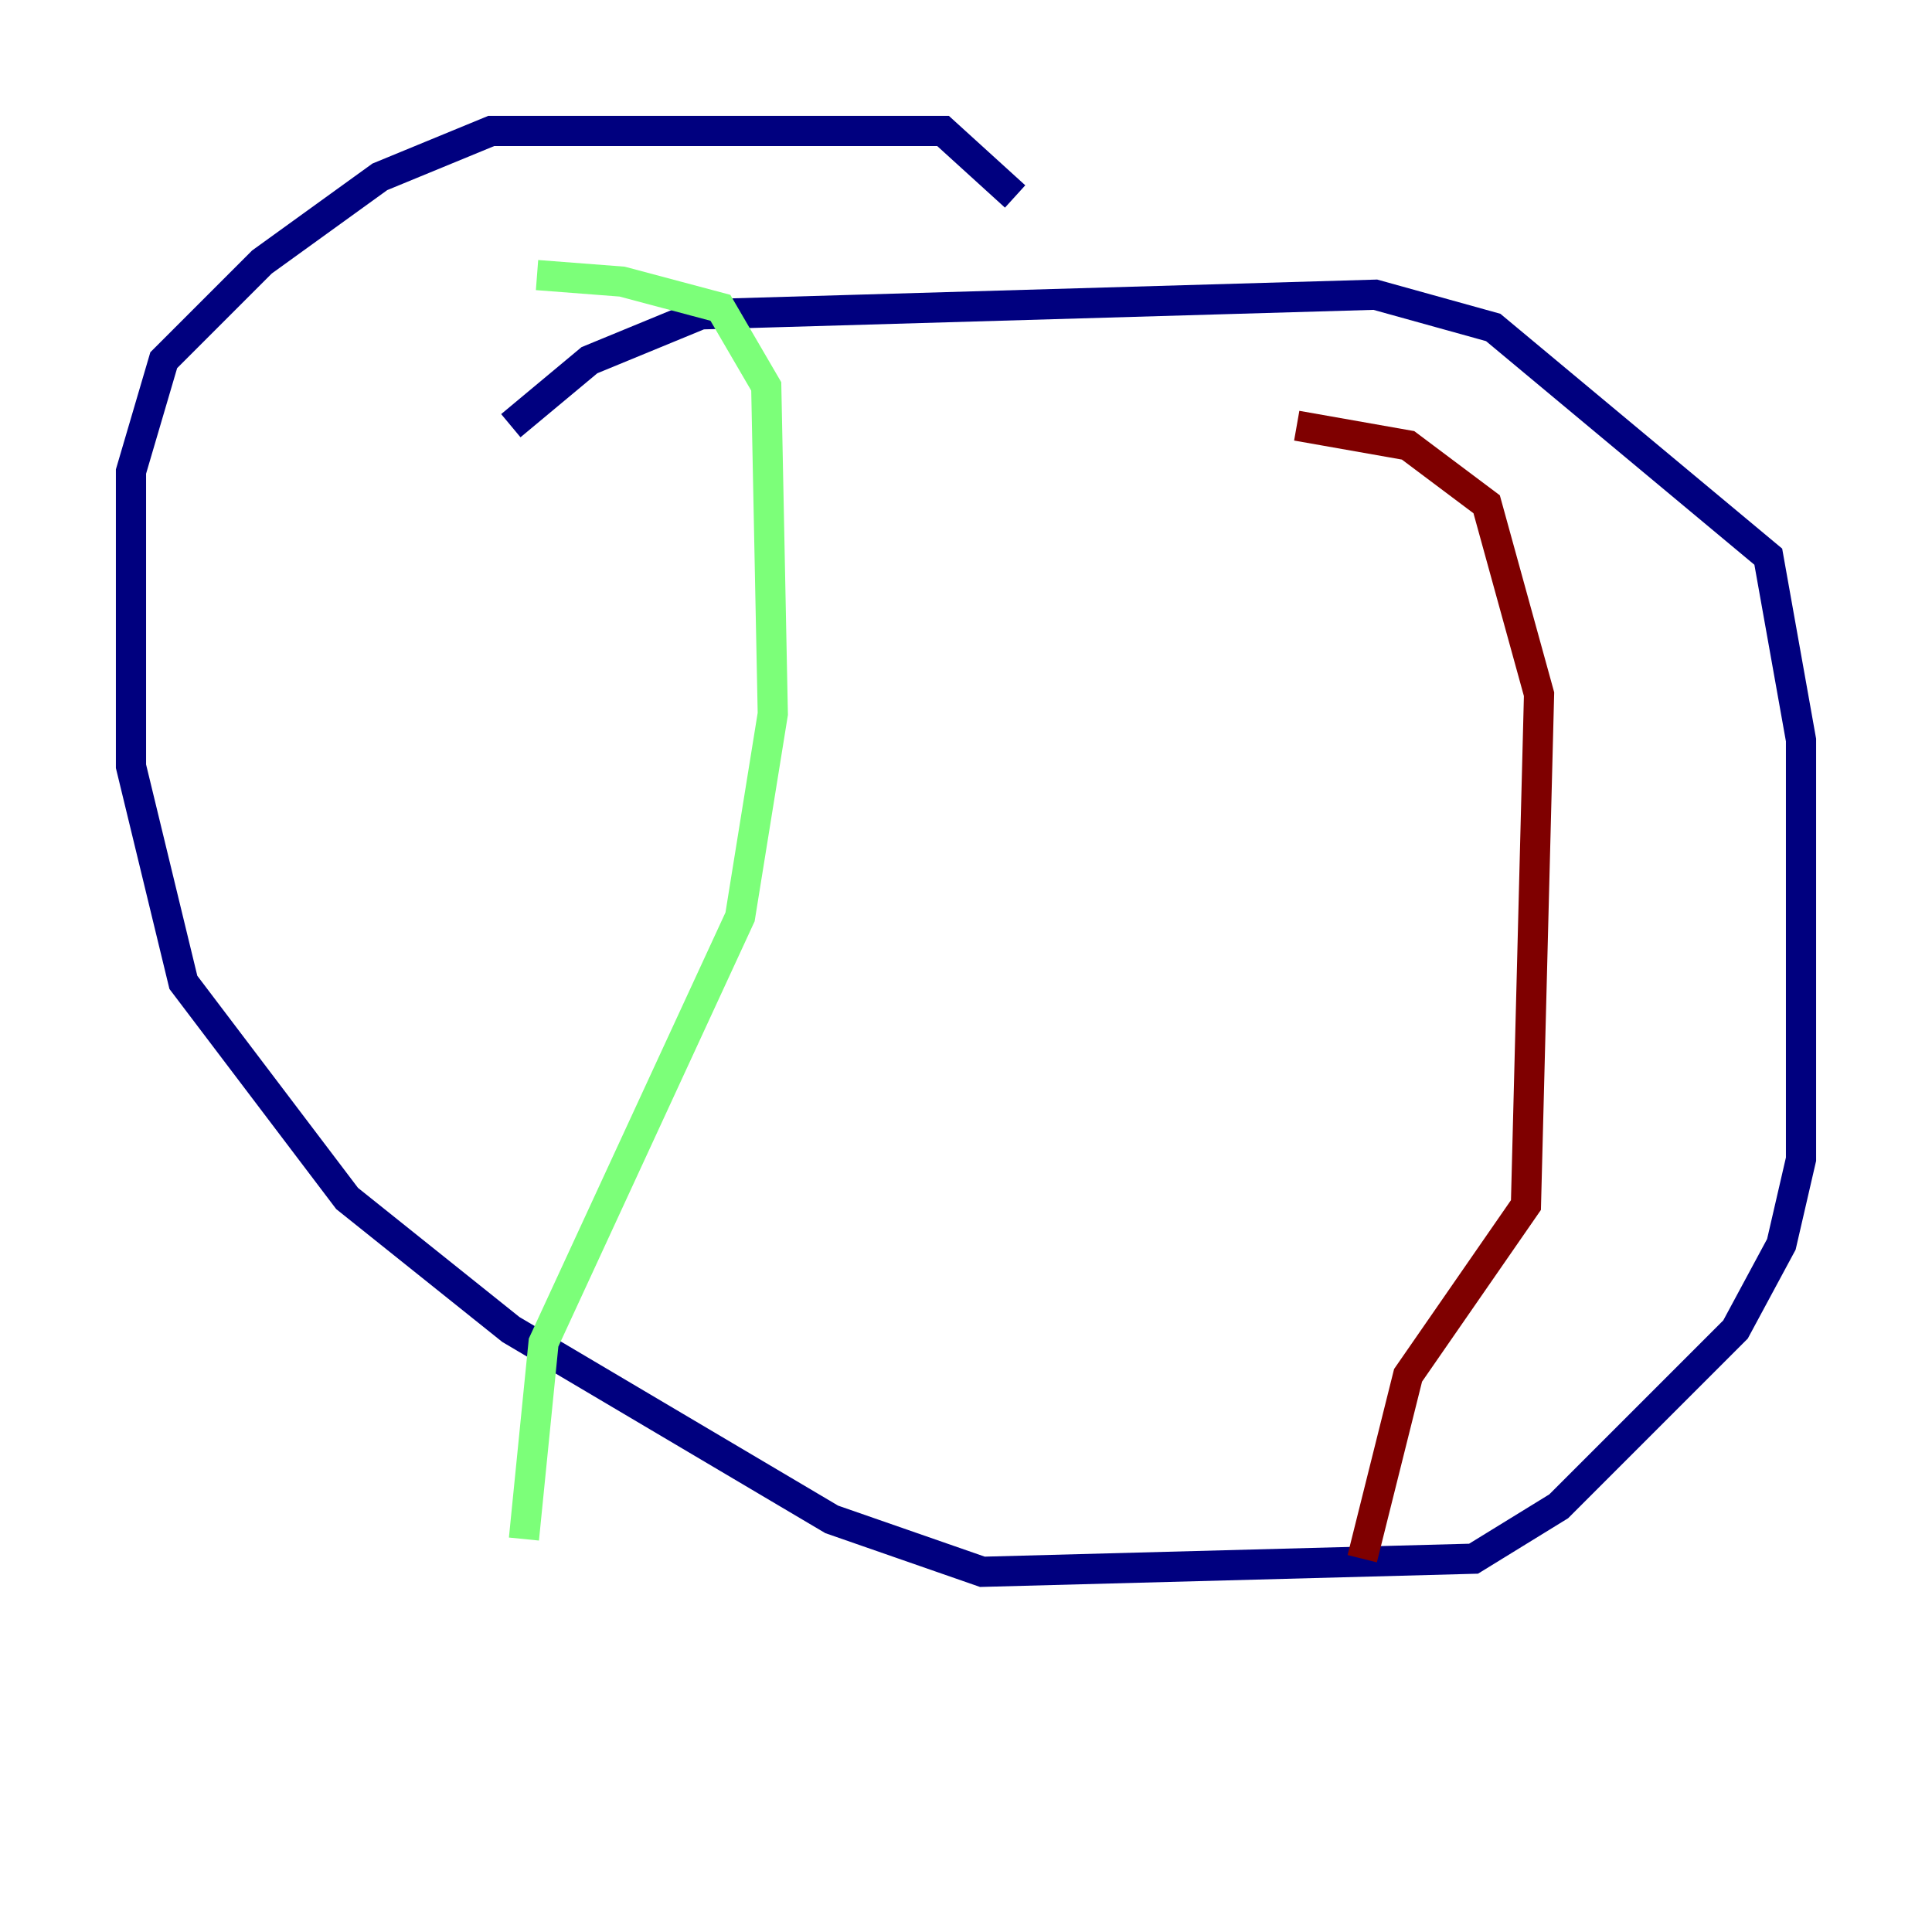 <?xml version="1.0" encoding="utf-8" ?>
<svg baseProfile="tiny" height="128" version="1.2" viewBox="0,0,128,128" width="128" xmlns="http://www.w3.org/2000/svg" xmlns:ev="http://www.w3.org/2001/xml-events" xmlns:xlink="http://www.w3.org/1999/xlink"><defs /><polyline fill="none" points="33.844,28.203 39.051,23.864 46.427,20.827 91.119,19.525 98.929,21.695 117.153,36.881 119.322,49.031 119.322,76.8 118.02,82.441 114.983,88.081 103.268,99.797 97.627,103.268 65.085,104.136 55.105,100.664 33.844,88.081 22.997,79.403 12.149,65.085 8.678,50.766 8.678,31.241 10.848,23.864 17.356,17.356 25.166,11.715 32.542,8.678 62.481,8.678 67.254,13.017" stroke="#00007f" stroke-width="2" /><polyline fill="none" points="35.58,18.224 41.22,18.658 47.729,20.393 50.766,25.6 51.2,47.295 49.031,60.746 36.014,88.949 34.712,101.966" stroke="#7cff79" stroke-width="2" /><polyline fill="none" points="85.912,28.203 93.288,29.505 98.495,33.41 101.966,45.993 101.098,79.837 93.288,91.119 90.251,103.268" stroke="#7f0000" stroke-width="2" /></svg>